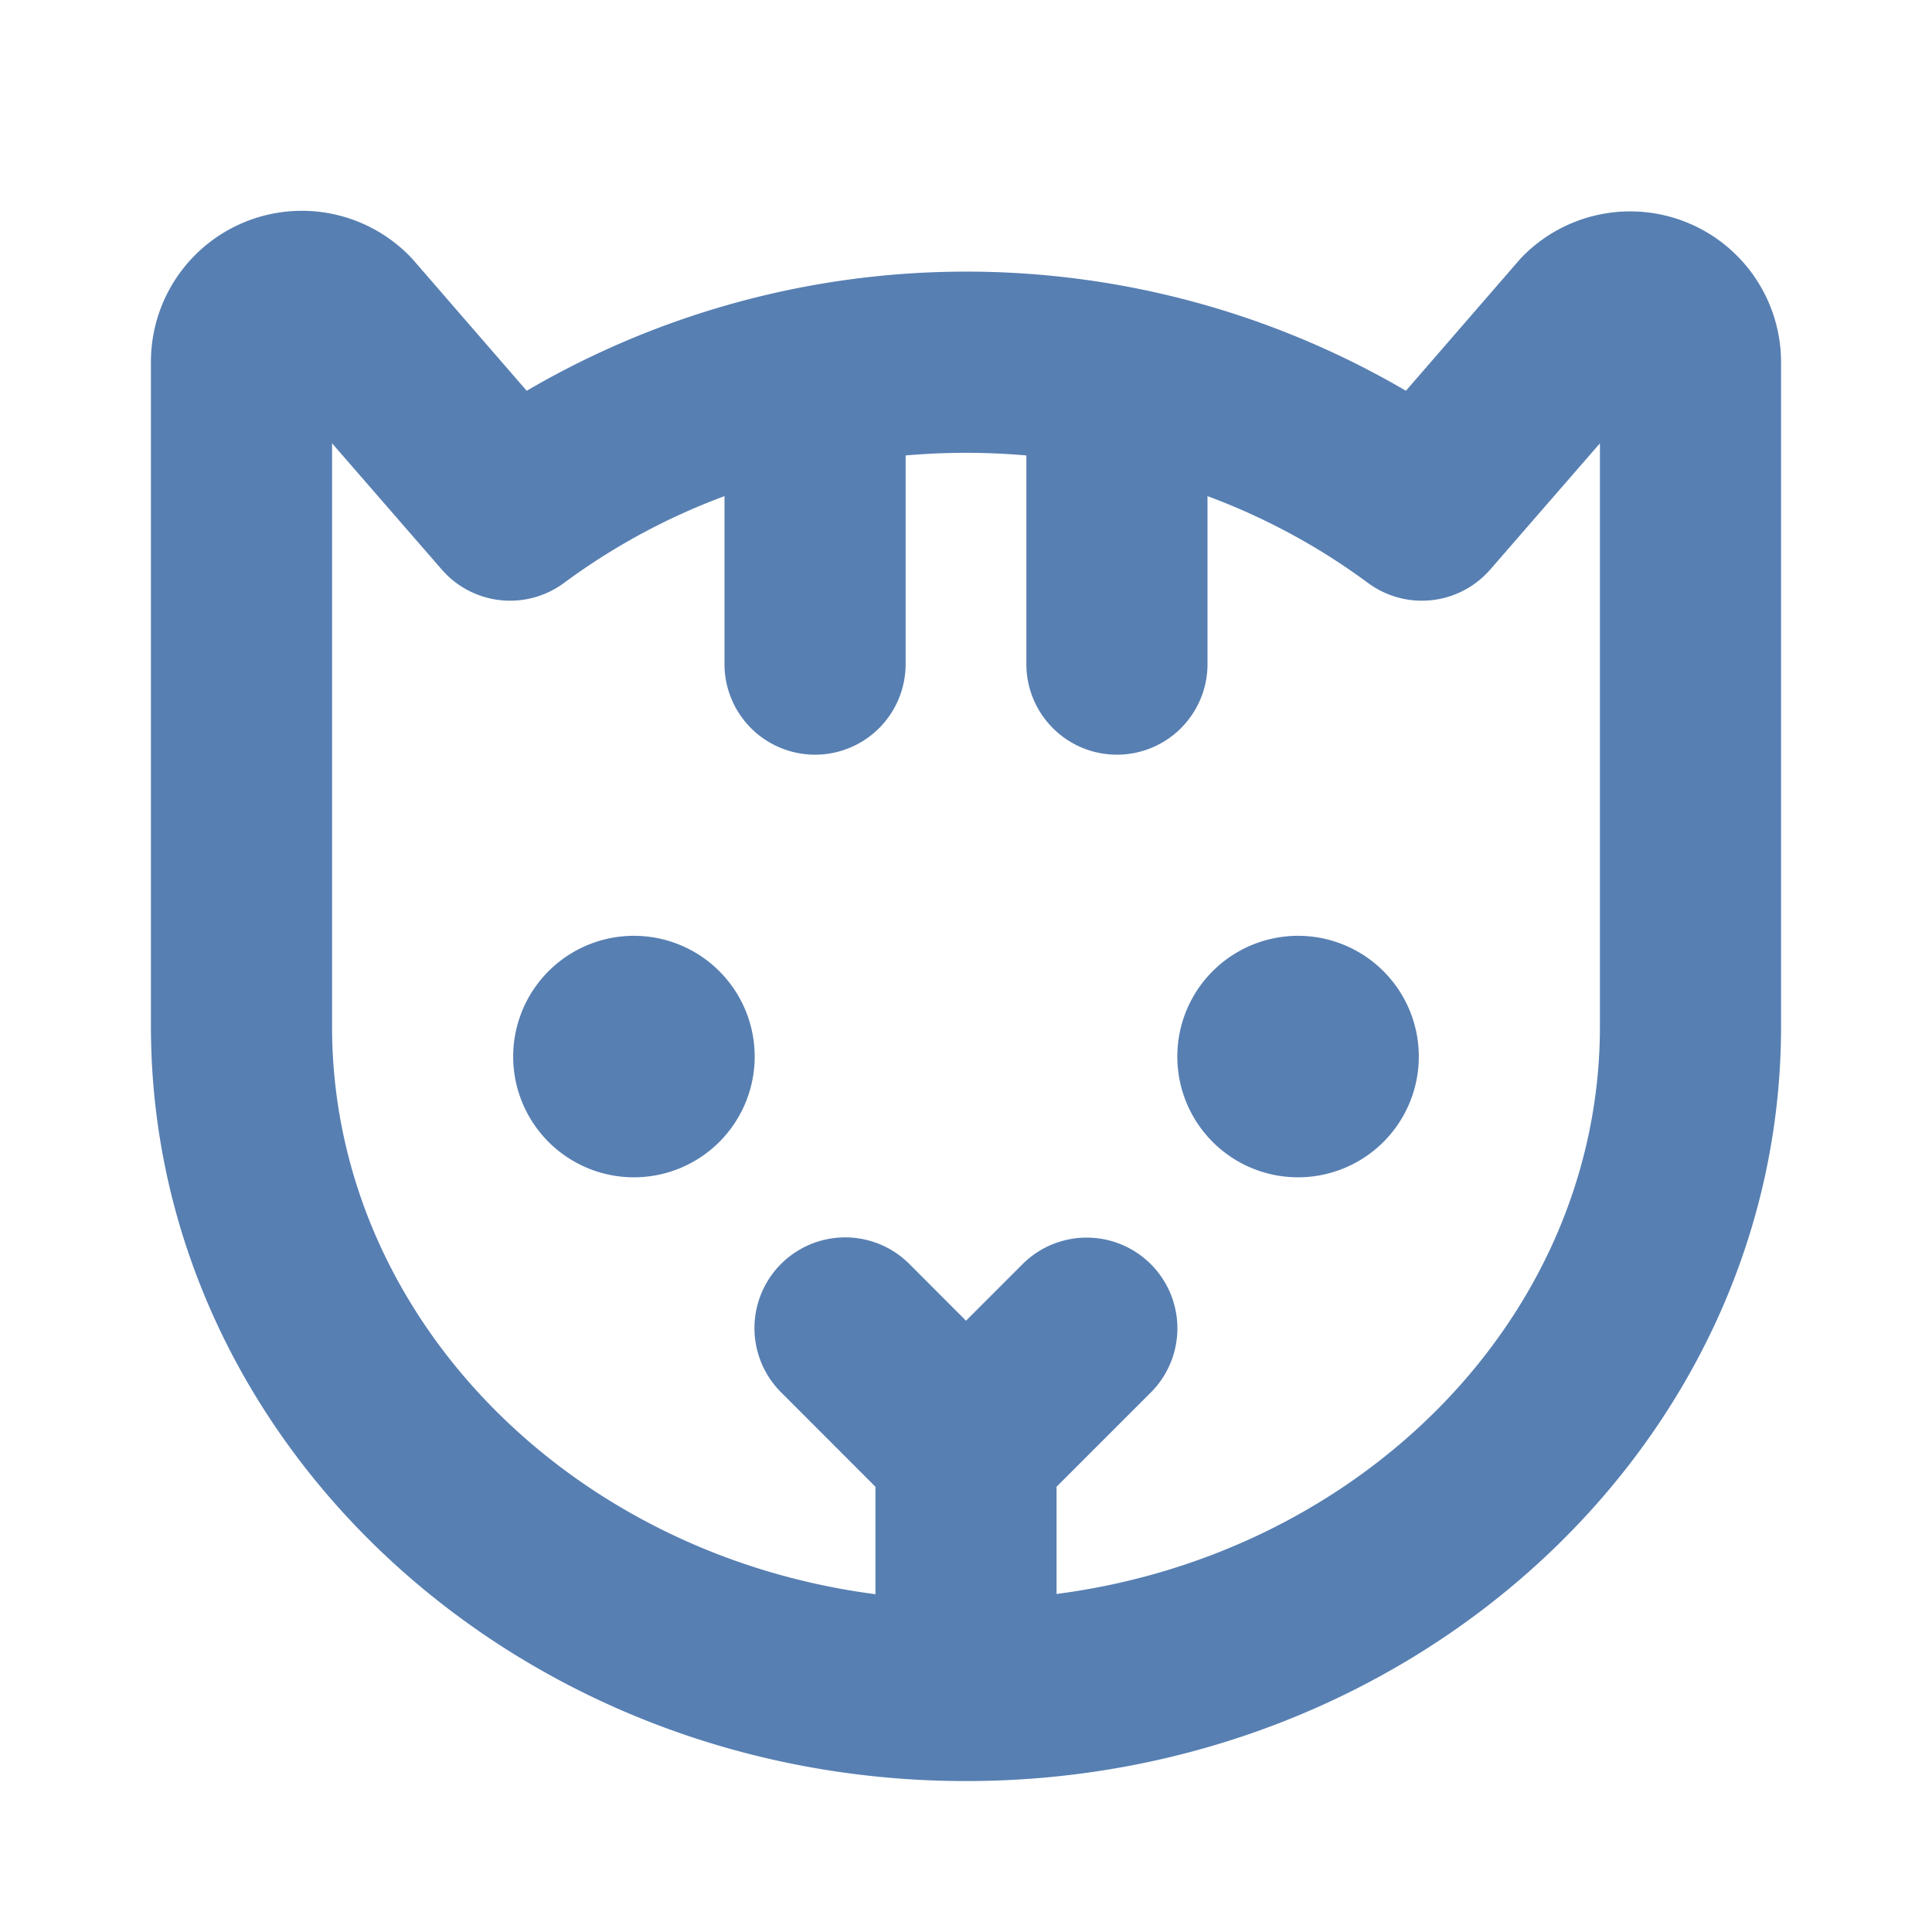 <svg xmlns="http://www.w3.org/2000/svg" width="48" height="48" fill="#577fb2" viewBox="0 0 256 256"><path d="M223.65,29.53a20,20,0,0,0-21.79,4.34c-.2.2-.39.4-.57.61l-15,17.3a115.34,115.34,0,0,0-116.5,0l-15-17.3c-.18-.21-.37-.41-.57-.61A20,20,0,0,0,20,48v88c0,55.14,48.45,100,108,100s108-44.86,108-100V48A20,20,0,0,0,223.65,29.53ZM212,136c0,38.22-31.35,69.93-72,75.21V197l12.49-12.49a12,12,0,0,0-17-17L128,175l-7.51-7.52a12,12,0,0,0-17,17L116,197v14.24c-40.65-5.28-72-37-72-75.21V58.74L58.54,75.47a12,12,0,0,0,16.21,1.76A86,86,0,0,1,96,65.74V88a12,12,0,0,0,24,0V60.35q4-.35,8-.35t8,.35V88a12,12,0,0,0,24,0V65.74a86.2,86.2,0,0,1,21.25,11.49,12,12,0,0,0,16.21-1.76L212,58.74Zm-112,4a16,16,0,1,1-16-16A16,16,0,0,1,100,140Zm88,0a16,16,0,1,1-16-16A16,16,0,0,1,188,140Z"></path></svg>